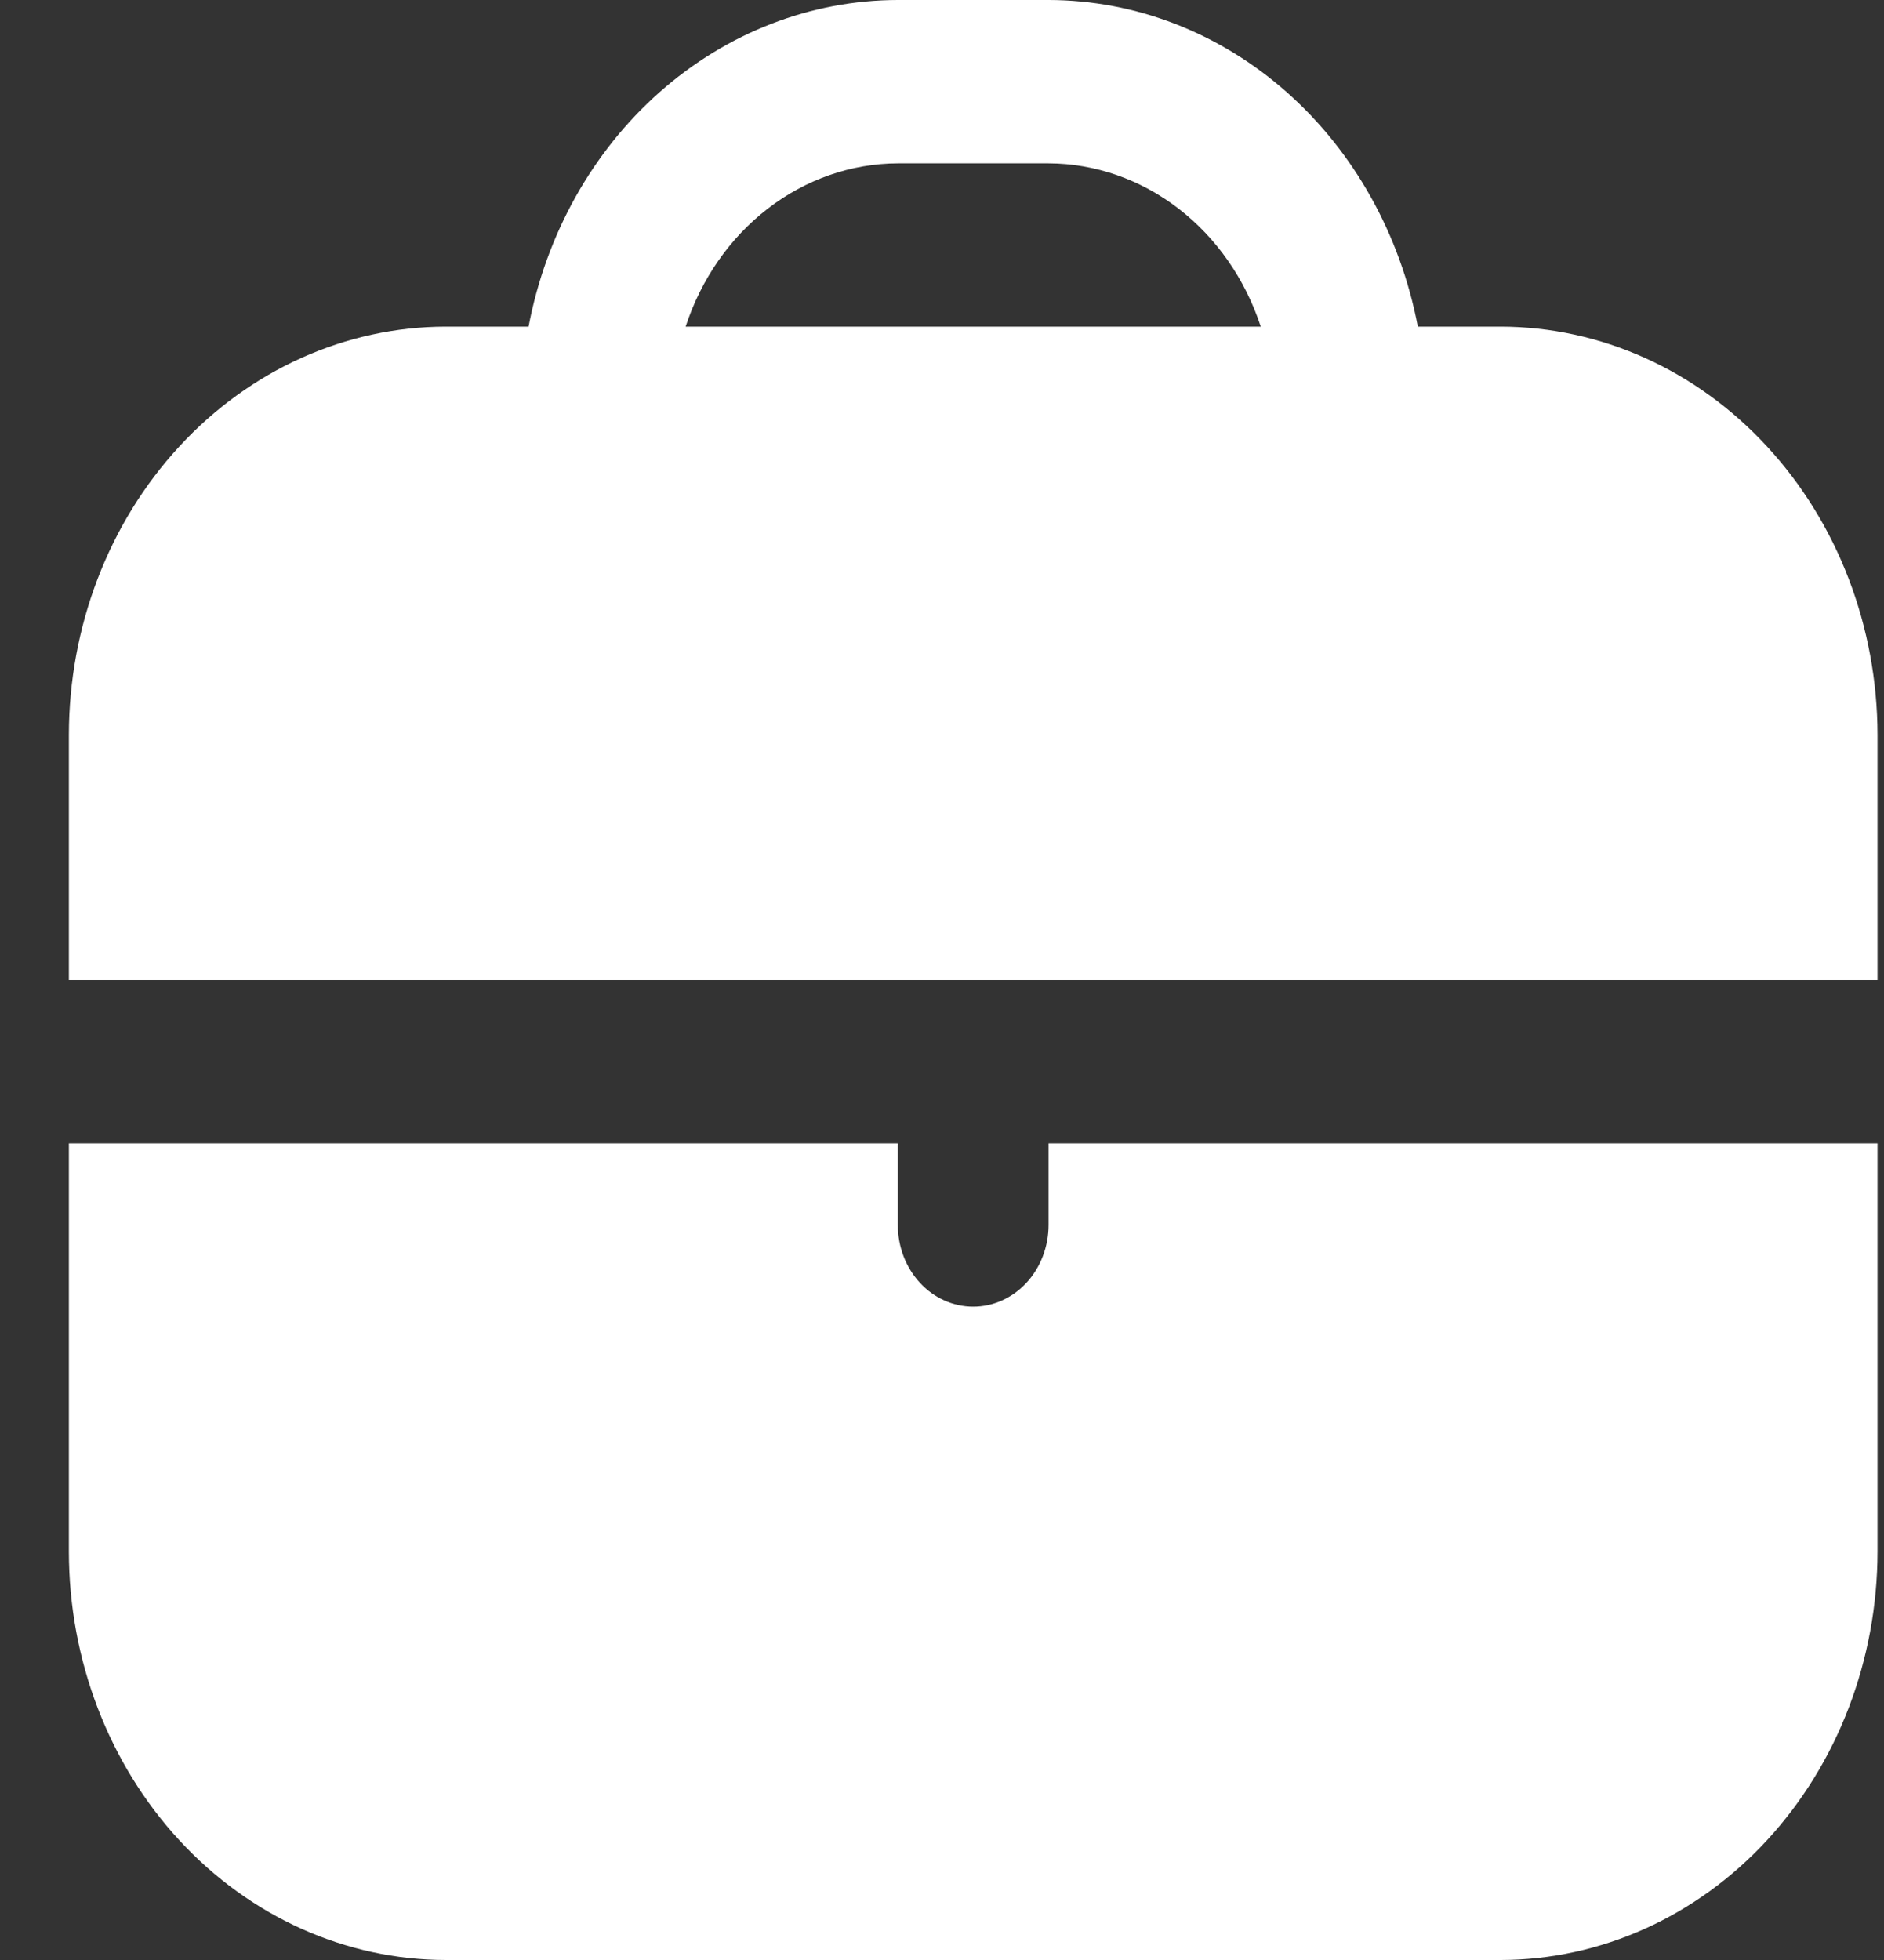 <svg width="25" height="26" viewBox="0 0 25 26" fill="none" xmlns="http://www.w3.org/2000/svg">
<rect x="0" y="0" width="25" height="26" fill="#333333" stroke="none"/>
<g clip-path="url(#clip0_11_5987)">
<path d="M19.914 4.333H18.814C18.581 3.111 17.967 2.012 17.075 1.223C16.182 0.433 15.066 0.002 13.914 0L11.914 0C10.761 0.002 9.645 0.433 8.752 1.223C7.86 2.012 7.246 3.111 7.014 4.333H5.914C4.588 4.335 3.317 4.906 2.38 5.922C1.442 6.937 0.915 8.314 0.914 9.75L0.914 13H24.914V9.75C24.912 8.314 24.385 6.937 23.447 5.922C22.51 4.906 21.239 4.335 19.914 4.333ZM9.098 4.333C9.304 3.702 9.685 3.155 10.189 2.767C10.693 2.379 11.295 2.169 11.914 2.167H13.914C14.532 2.169 15.134 2.379 15.638 2.767C16.142 3.155 16.523 3.702 16.73 4.333H9.098Z" fill="white"/>
<path d="M13.914 16.25C13.914 16.537 13.808 16.813 13.621 17.016C13.433 17.219 13.179 17.333 12.914 17.333C12.648 17.333 12.394 17.219 12.207 17.016C12.019 16.813 11.914 16.537 11.914 16.25V15.167H0.914V20.583C0.915 22.019 1.442 23.396 2.38 24.412C3.317 25.427 4.588 25.998 5.914 26H19.914C21.239 25.998 22.51 25.427 23.447 24.412C24.385 23.396 24.912 22.019 24.914 20.583V15.167H13.914V16.25Z" fill="white"/>
</g>
<defs>
<clipPath id="clip0_11_5987">
<rect width="24" height="26" fill="white" transform="translate(0.914)"/>
</clipPath>
</defs>
</svg>
